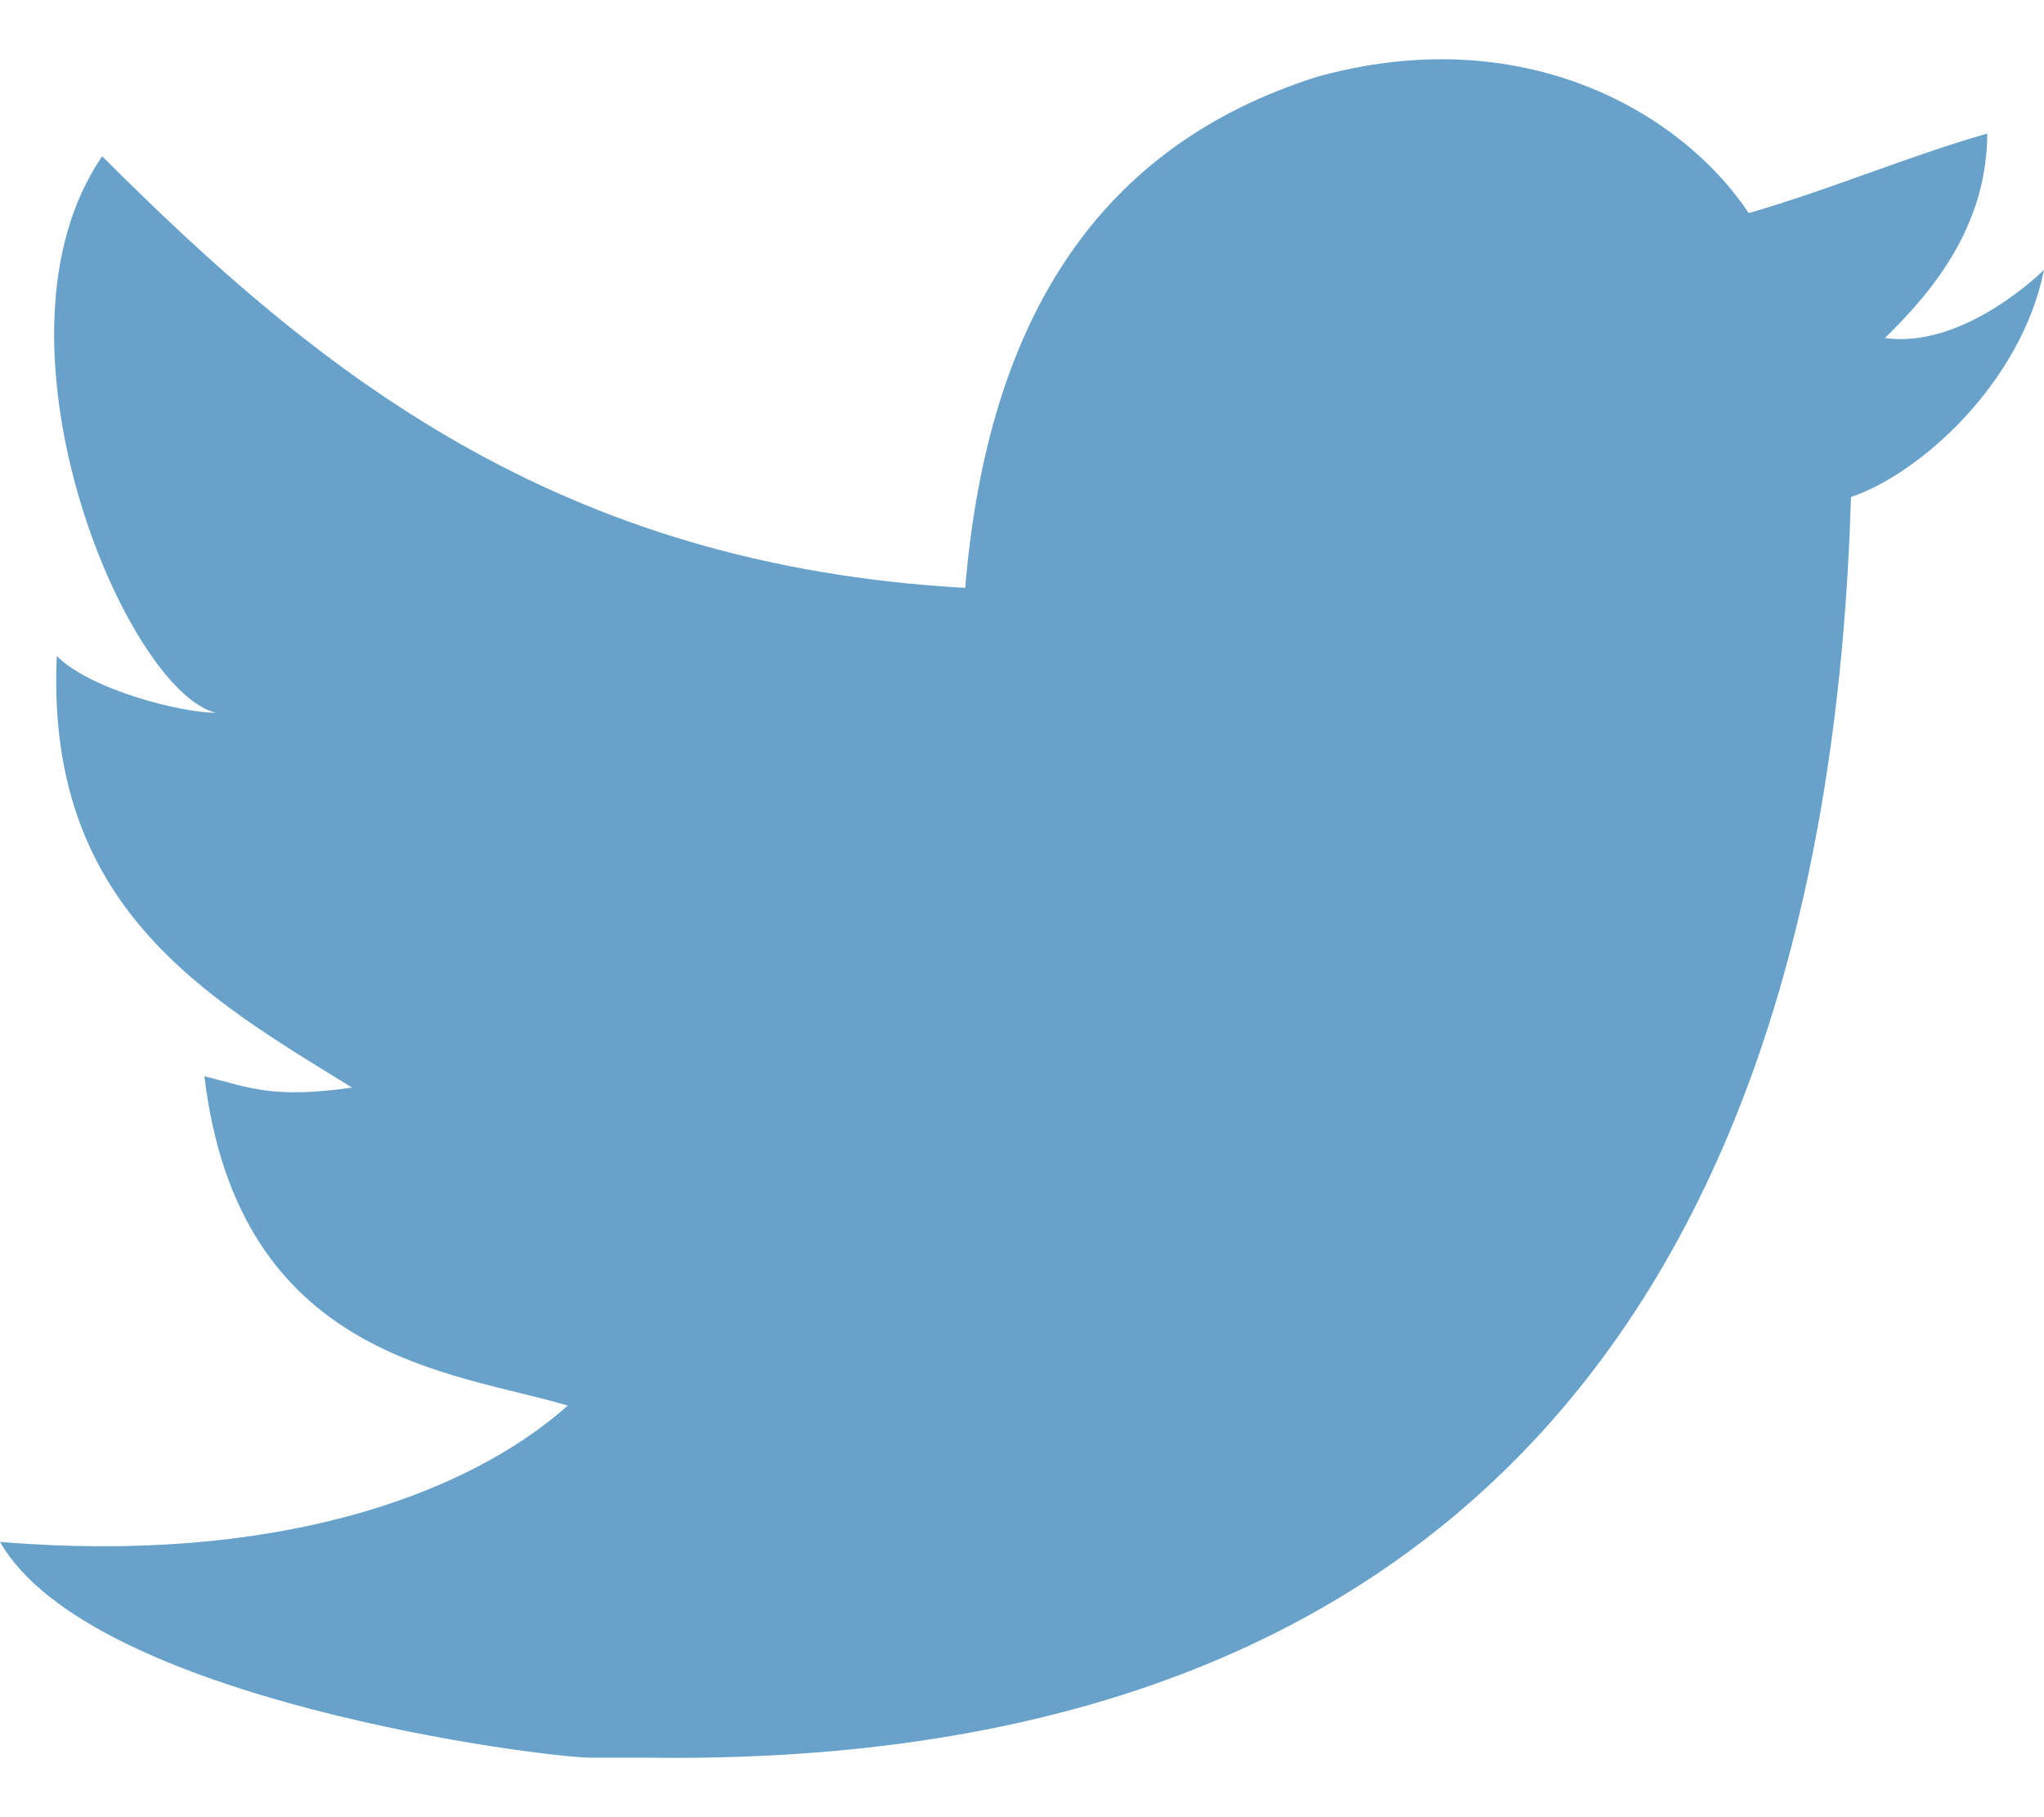 <svg width="18" height="16" viewBox="0 0 18 16" fill="none" xmlns="http://www.w3.org/2000/svg">
<path d="M11.6 0.676C13.4 0.176 14.8 0.976 15.4 1.876C16.1 1.676 16.8 1.376 17.5 1.176C17.5 2.076 16.9 2.676 16.6 2.976C17.3 3.076 18 2.376 18 2.376C17.8 3.376 16.9 4.176 16.3 4.376C16.1 11.176 13 15.576 5.7 15.476C5.1 15.476 5.8 15.476 5.2 15.476C4.8 15.476 0.8 14.976 0 13.576C2.4 13.776 4.1 13.176 5 12.376C4 12.076 2.1 11.976 1.8 9.476C2.2 9.576 2.4 9.676 3.1 9.576C1.8 8.776 0.4 7.976 0.5 5.776C0.8 6.076 1.6 6.276 1.9 6.276C1.1 6.076 -0.2 2.976 0.9 1.376C2.8 3.276 4.9 4.976 8.5 5.176C8.7 2.776 9.7 1.276 11.6 0.676Z" fill="#68A2CA"/>
</svg>
